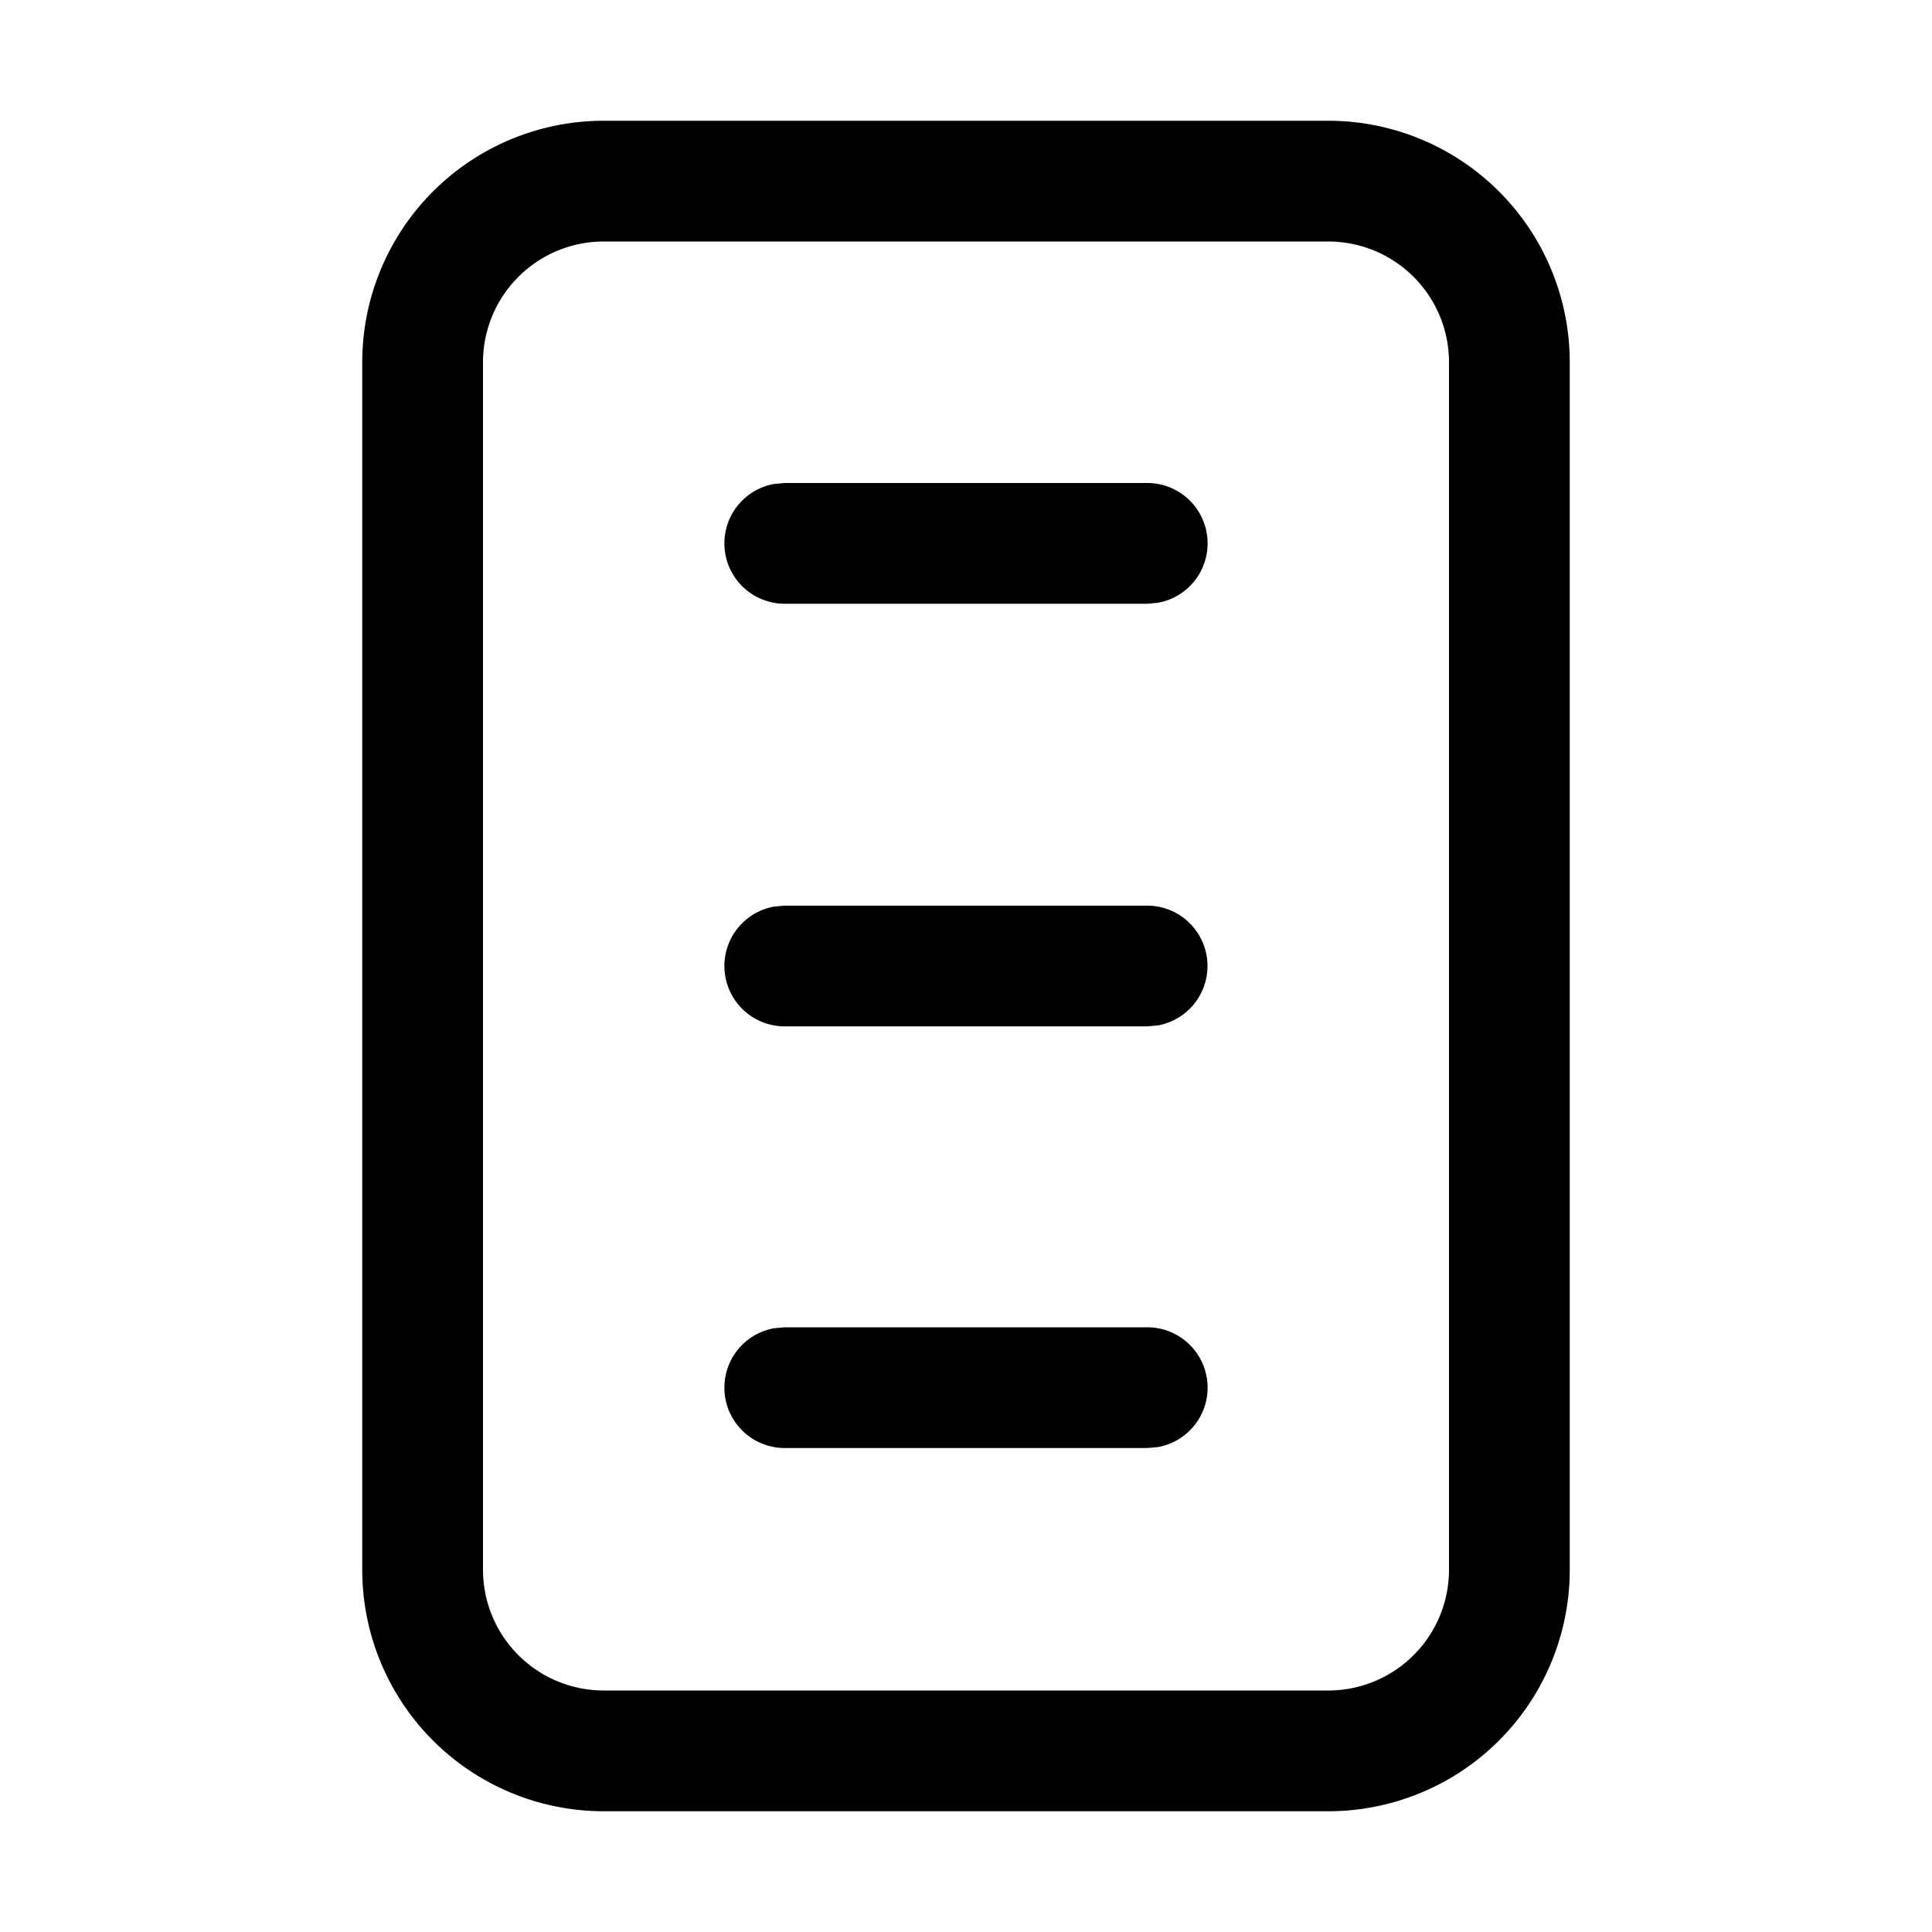 <svg xmlns="http://www.w3.org/2000/svg" width="1em" height="1em" viewBox="0 0 16 16"><path fill="currentColor" d="M9.59 4.992A.5.5 0 0 0 9.5 4h-3l-.09.008A.5.5 0 0 0 6.5 5h3zM10 8a.5.5 0 0 1-.41.492L9.5 8.5h-3a.5.5 0 0 1-.09-.992L6.5 7.5h3a.5.5 0 0 1 .5.5m-.41 3.984a.5.5 0 0 0-.09-.992h-3L6.41 11a.5.5 0 0 0 .09.992h3zM3 3a2 2 0 0 1 2-2h6a2 2 0 0 1 2 2v10a2 2 0 0 1-2 2H5a2 2 0 0 1-2-2zm8-1H5a1 1 0 0 0-1 1v10a1 1 0 0 0 1 1h6a1 1 0 0 0 1-1V3a1 1 0 0 0-1-1M9.59 4.992A.5.5 0 0 0 9.5 4h-3l-.09.008A.5.5 0 0 0 6.5 5h3zM10 8a.5.5 0 0 1-.41.492L9.5 8.5h-3a.5.5 0 0 1-.09-.992L6.5 7.5h3a.5.5 0 0 1 .5.5m-.41 3.984a.5.5 0 0 0-.09-.992h-3L6.41 11a.5.5 0 0 0 .09.992h3z"/></svg>